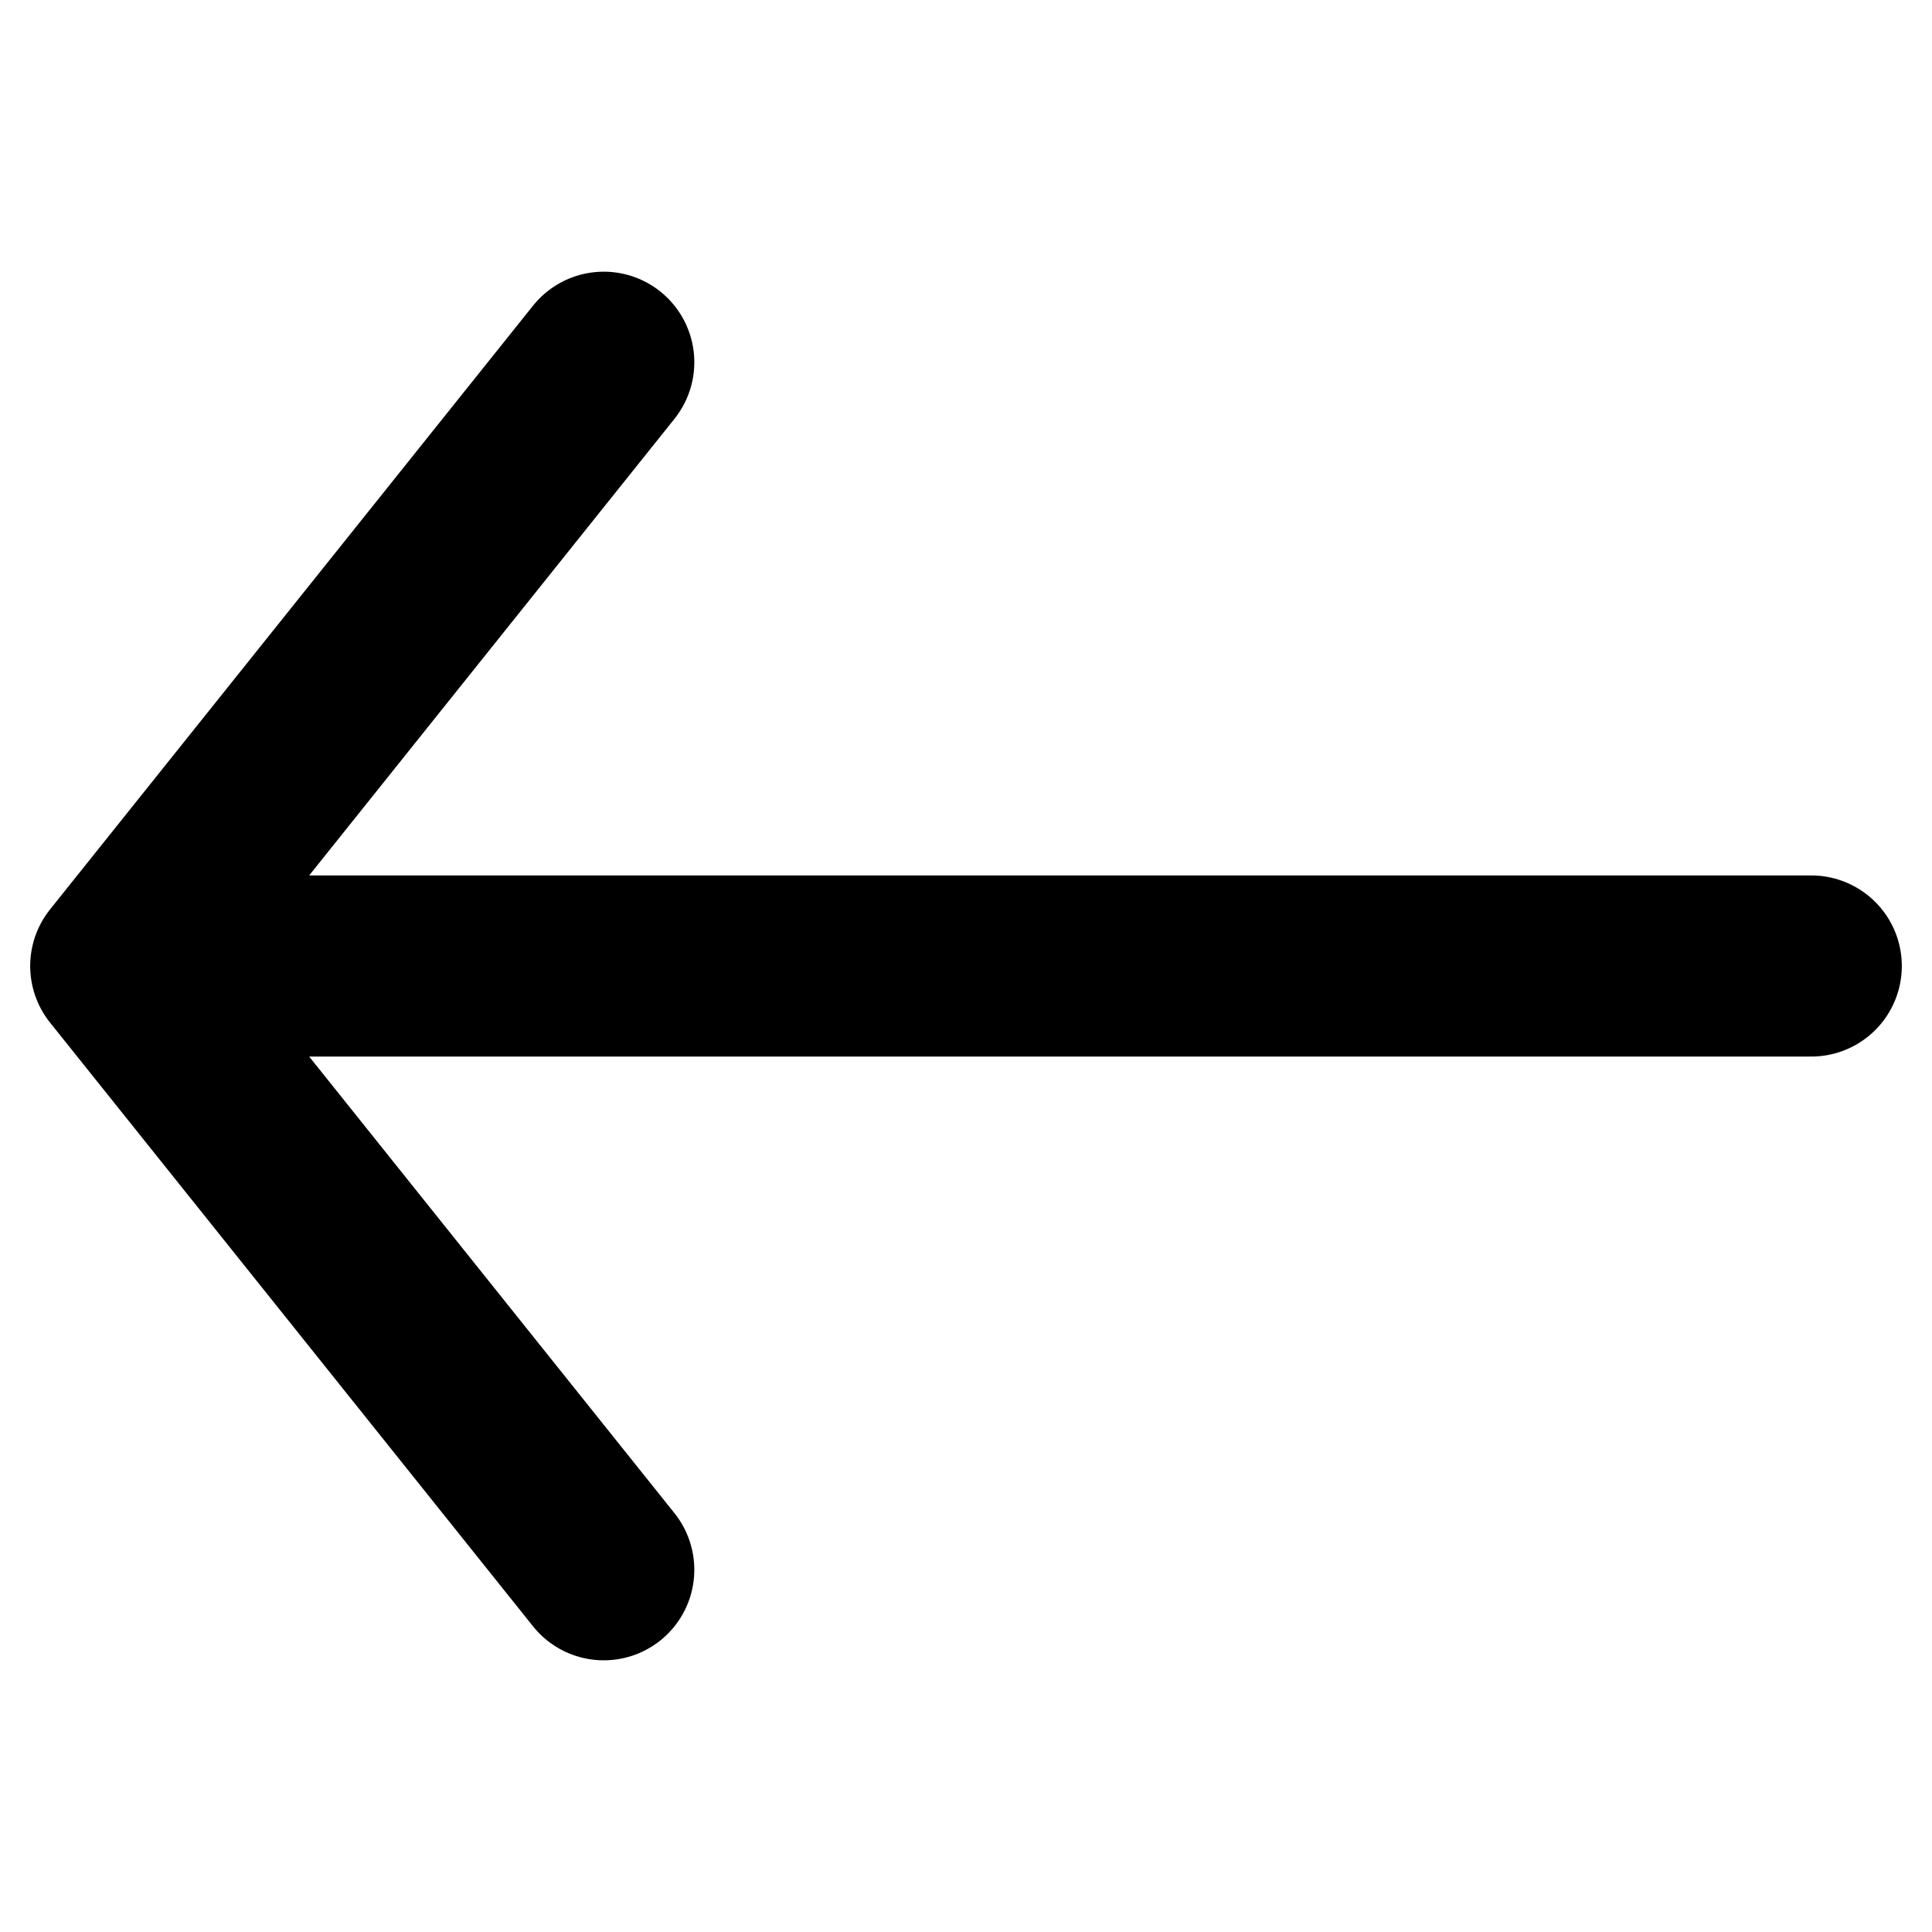 <svg
id="i-arrow-left"
xmlns="http://www.w3.org/2000/svg"
viewBox="0 0 32 32"
class="w-4 inline"
fill="none"
stroke="currentcolor"
stroke-linecap="round"
stroke-linejoin="round"
stroke-width="3"
>
<path d="M10 6 L2 16 10 26 M2 16 L30 16" />
</svg>